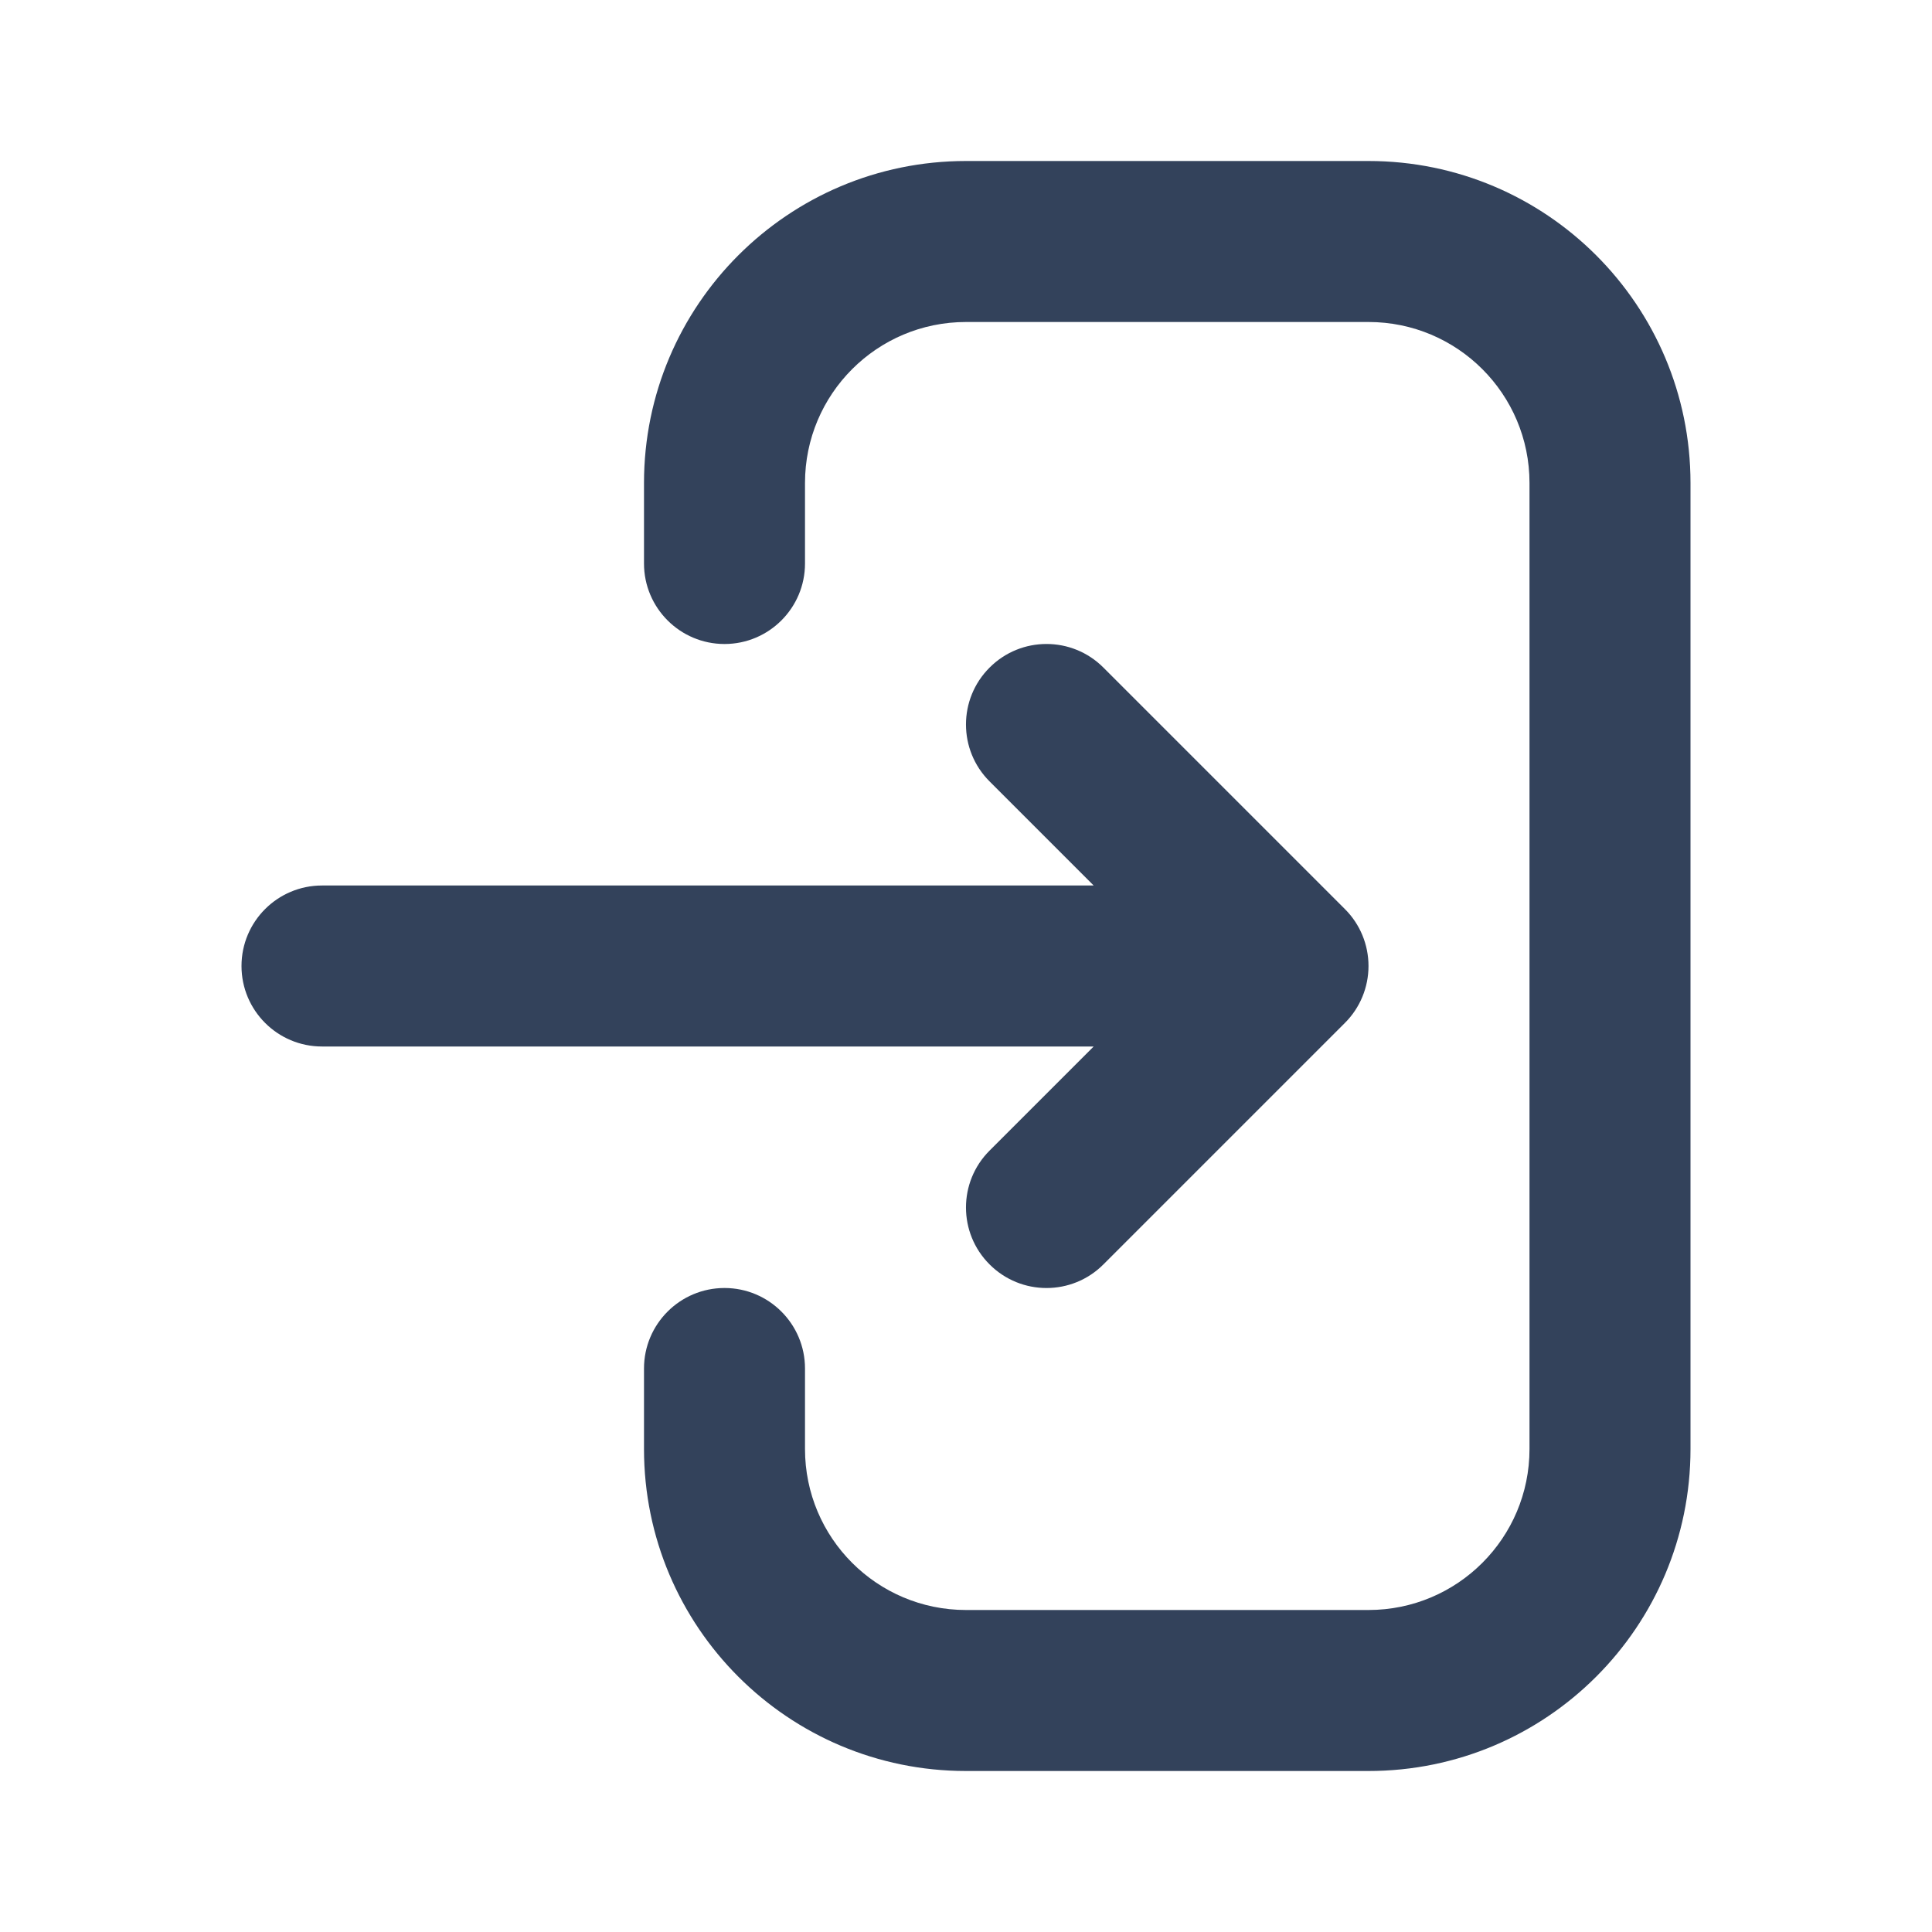 <svg width="24" height="24" viewBox="0 0 24 24" fill="none" xmlns="http://www.w3.org/2000/svg">
<path d="M8 7C8 7.552 8.448 8 9 8C9.552 8 10 7.552 10 7H8ZM10 17C10 16.448 9.552 16 9 16C8.448 16 8 16.448 8 17H10ZM13.707 8.293C13.317 7.902 12.683 7.902 12.293 8.293C11.902 8.683 11.902 9.317 12.293 9.707L13.707 8.293ZM16 12L16.707 12.707C16.895 12.52 17 12.265 17 12C17 11.735 16.895 11.48 16.707 11.293L16 12ZM12.293 14.293C11.902 14.683 11.902 15.317 12.293 15.707C12.683 16.098 13.317 16.098 13.707 15.707L12.293 14.293ZM4 11C3.448 11 3 11.448 3 12C3 12.552 3.448 13 4 13L4 11ZM21 18V6H19V18H21ZM17 2H12V4H17V2ZM12 22H17V20H12V22ZM8 6V7H10V6H8ZM8 17V18H10V17H8ZM12 20C10.895 20 10 19.105 10 18H8C8 20.209 9.791 22 12 22V20ZM12 2C9.791 2 8 3.791 8 6H10C10 4.895 10.895 4 12 4V2ZM21 6C21 3.791 19.209 2 17 2V4C18.105 4 19 4.895 19 6H21ZM19 18C19 19.105 18.105 20 17 20V22C19.209 22 21 20.209 21 18H19ZM12.293 9.707L15.293 12.707L16.707 11.293L13.707 8.293L12.293 9.707ZM15.293 11.293L12.293 14.293L13.707 15.707L16.707 12.707L15.293 11.293ZM16 11L4 11L4 13L16 13L16 11Z" fill="#33425B"/>
</svg>

